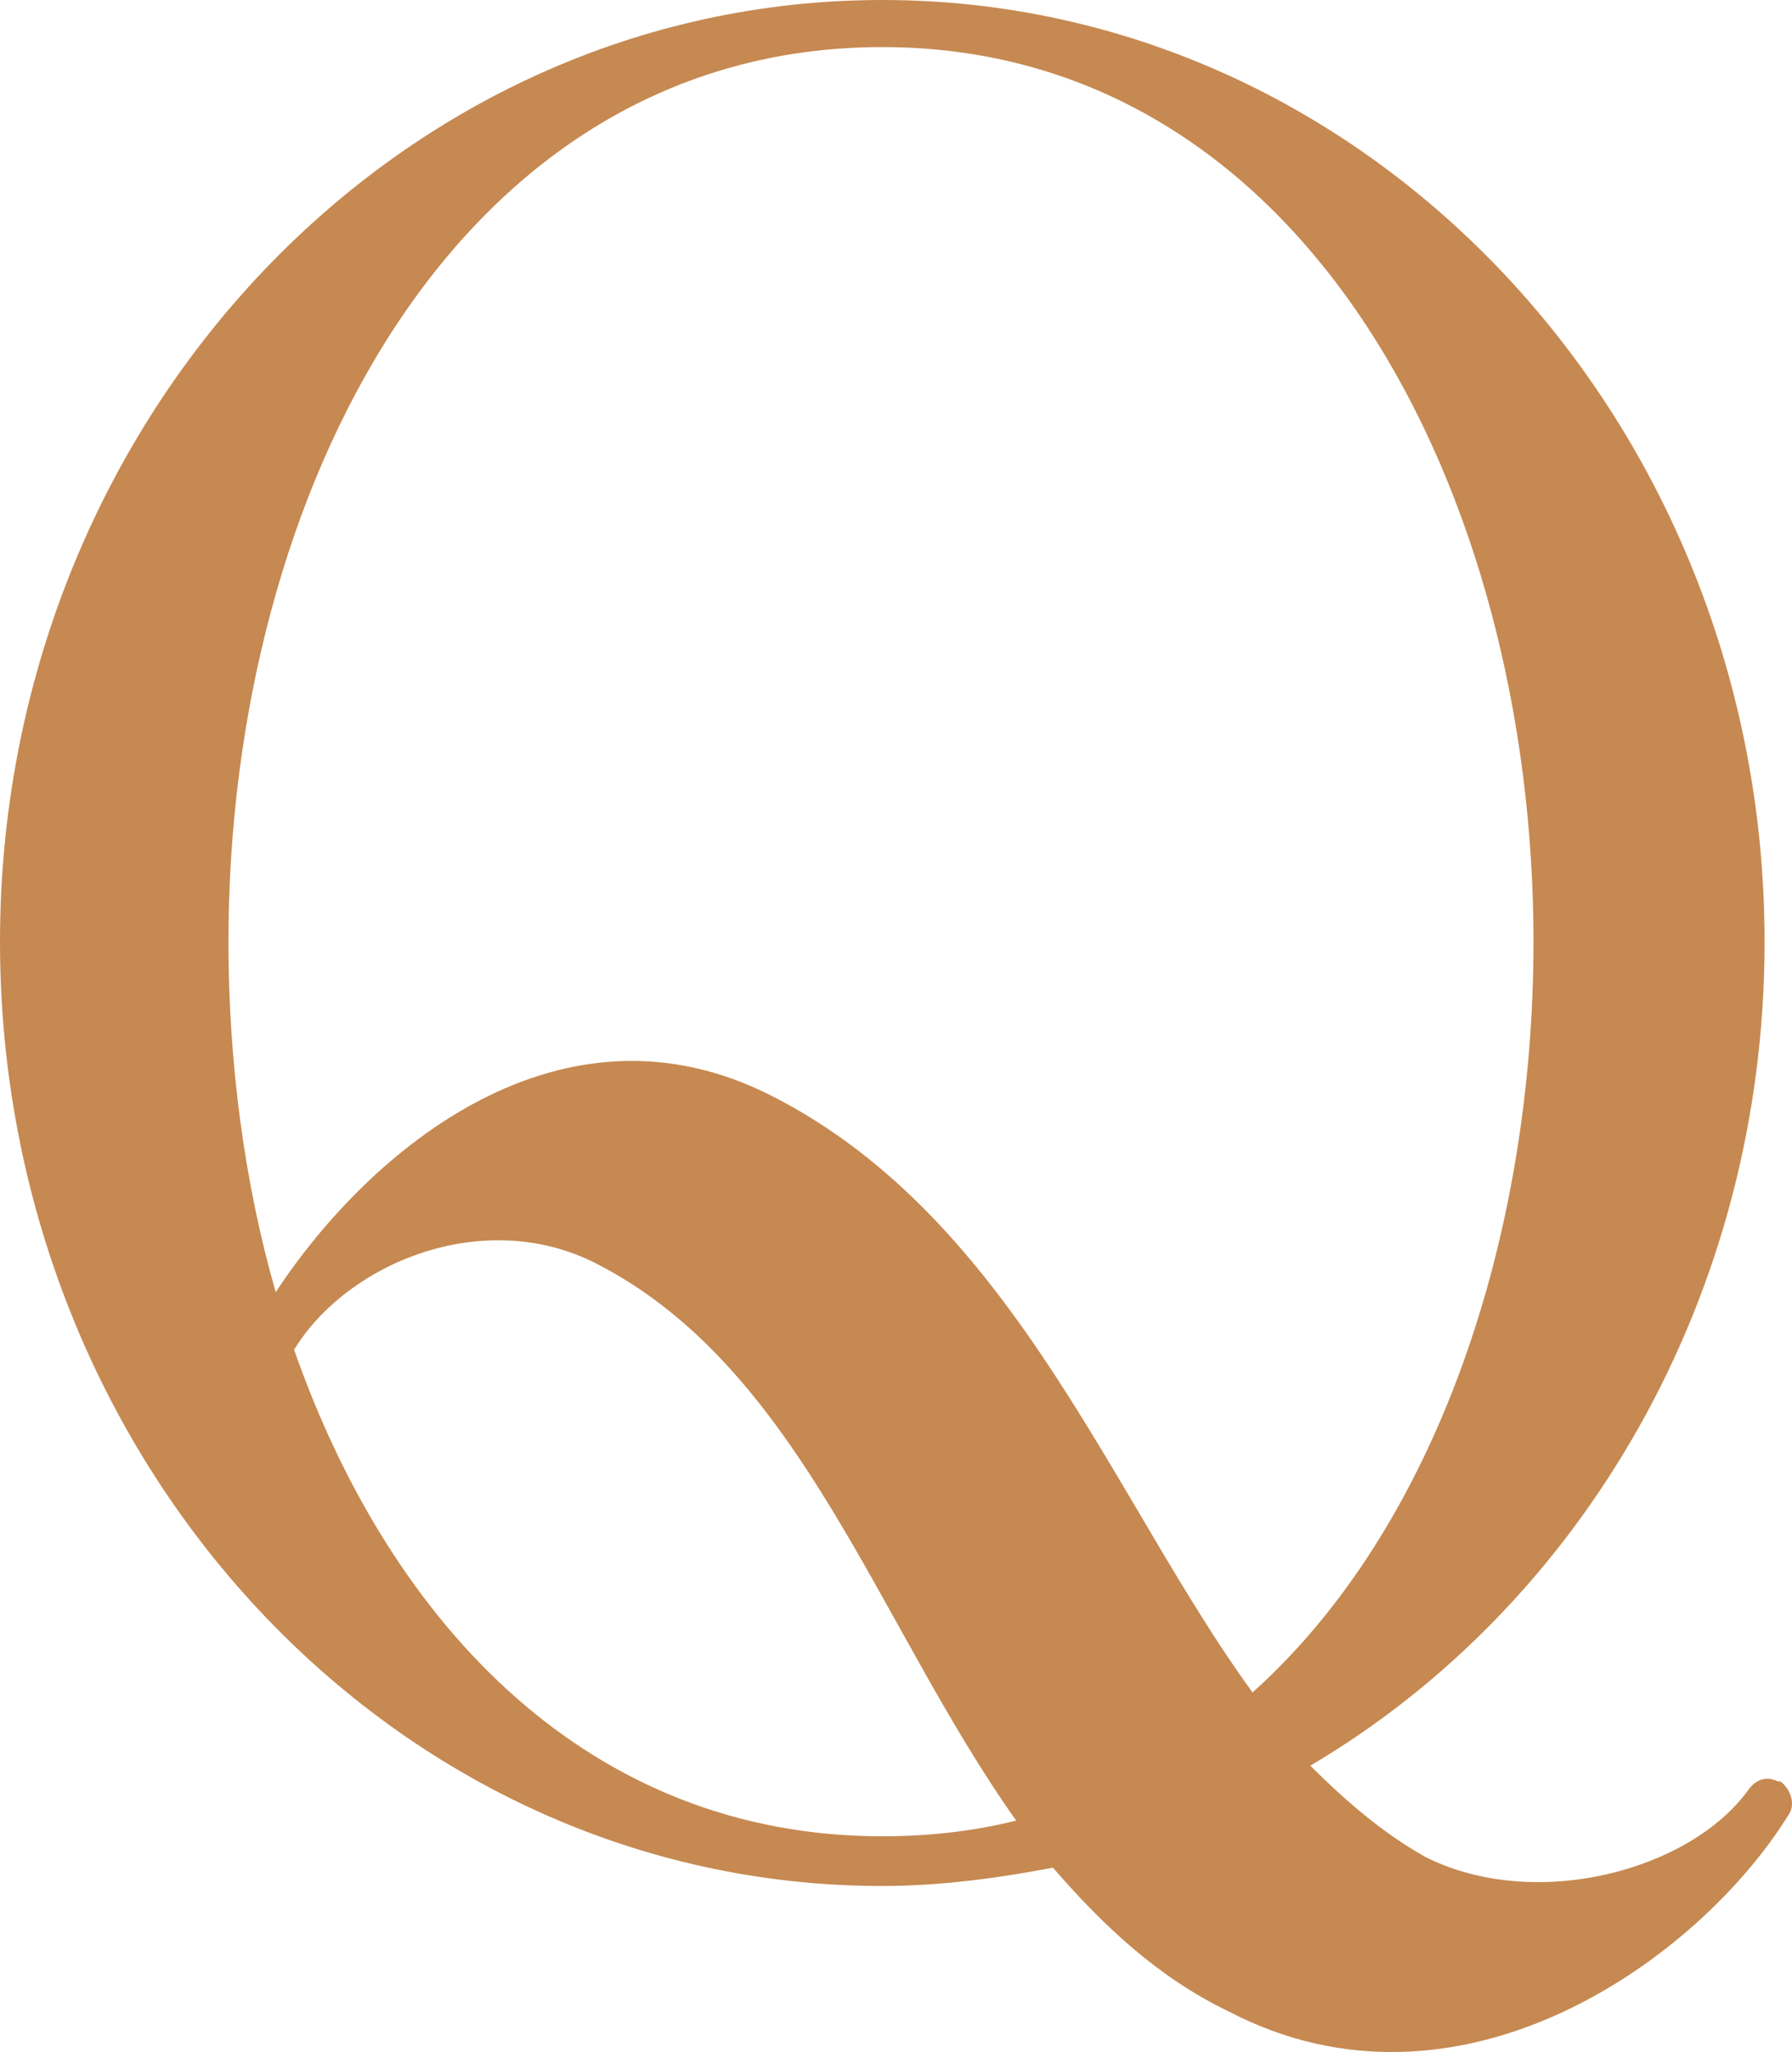 <svg width="303" height="347" viewBox="0 0 303 347" fill="none" xmlns="http://www.w3.org/2000/svg">
<path d="M301.027 301.231C302.803 302.558 303.691 305.212 302.359 306.981C287.263 331.31 246.86 360.504 207.788 340.157C195.801 334.406 186.477 325.56 178.041 315.828C168.717 317.598 158.949 318.924 149.181 318.924C66.599 318.924 0 247.266 0 159.241C0 71.659 66.599 0 149.181 0C231.764 0 298.363 71.659 298.363 159.241C298.363 219.399 267.283 271.595 221.552 298.577C227.768 304.77 233.984 310.078 241.088 314.059C259.735 323.348 285.931 316.27 295.699 302.558C297.031 300.789 298.807 300.346 300.583 301.231H301.027ZM149.181 310.52C157.173 310.52 164.721 309.635 171.825 307.866C148.293 274.691 135.418 231.342 100.786 213.648C81.695 203.917 58.607 213.648 49.727 228.246C66.155 275.133 99.898 310.52 149.181 310.52ZM211.784 286.192C242.864 258.324 259.291 209.225 259.291 159.241C259.291 83.159 220.664 7.962 149.181 7.962C77.255 7.962 38.627 83.159 38.627 159.241C38.627 179.589 41.291 199.936 46.619 218.514C62.603 194.186 95.014 167.203 130.534 185.339C171.381 206.129 188.253 253.901 211.784 286.192Z" fill="#C68951"/>
</svg>
